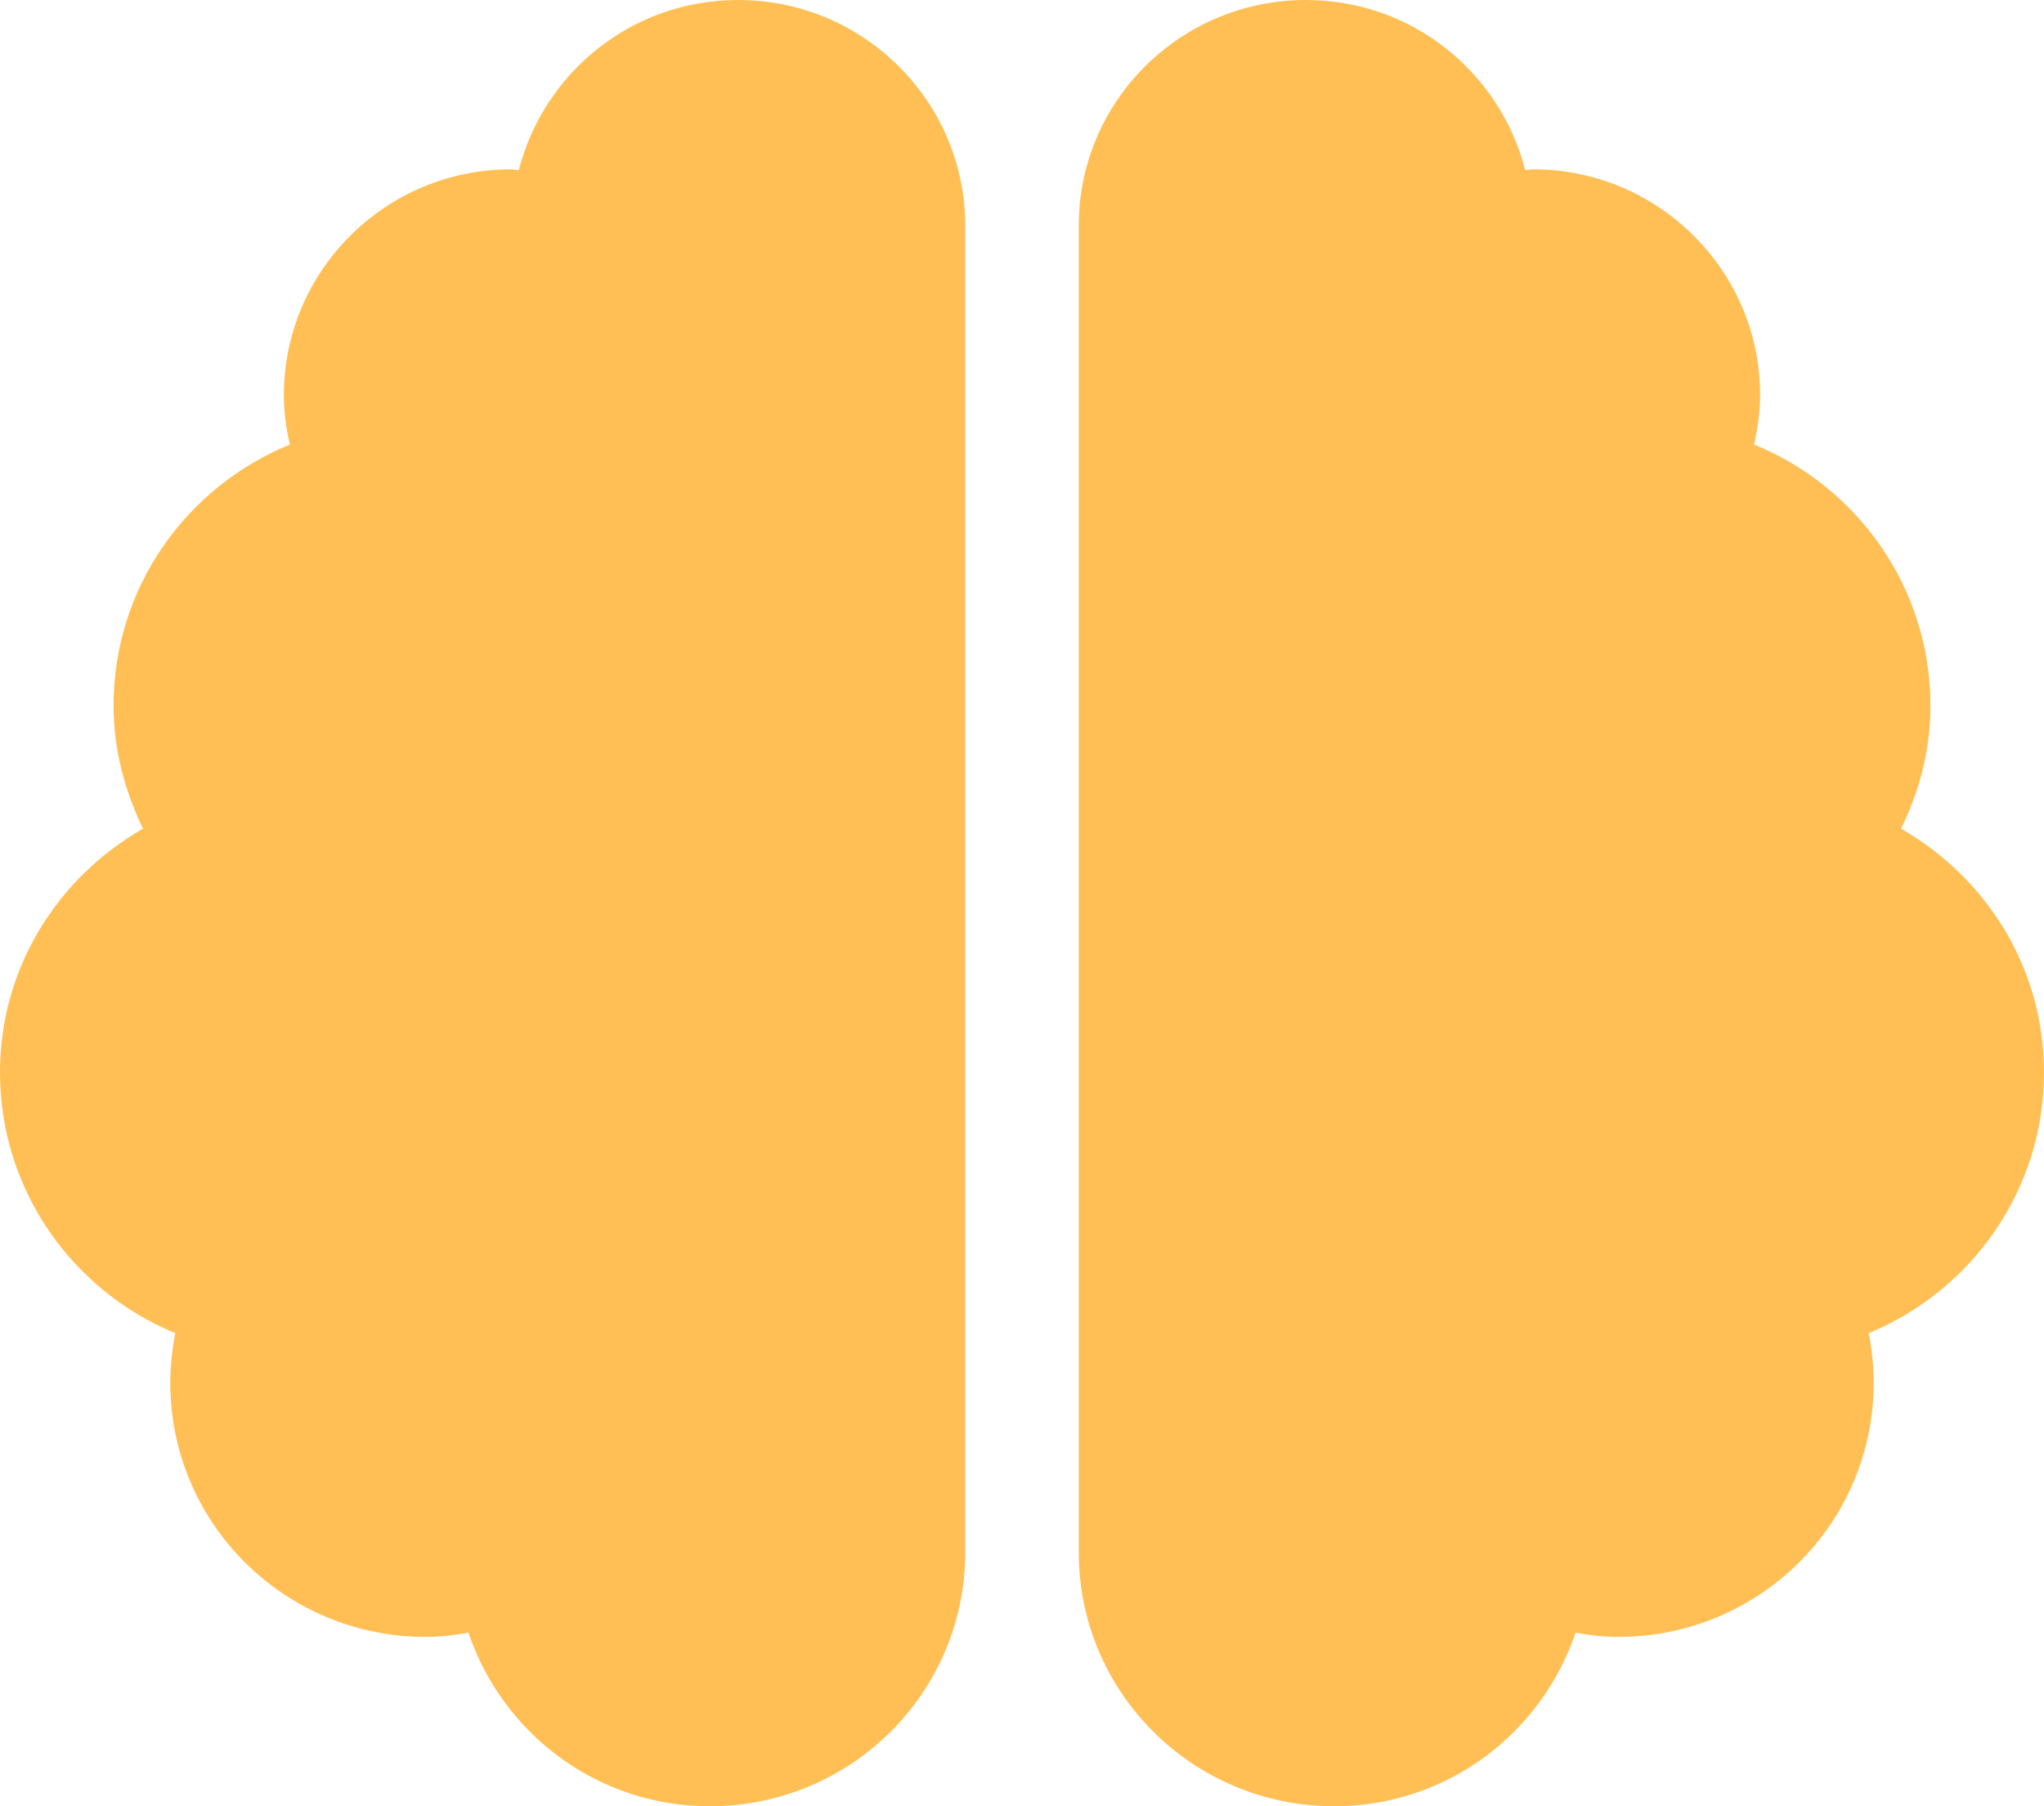 <svg width="43" height="38" viewBox="0 0 43 38" fill="none" xmlns="http://www.w3.org/2000/svg">
<path d="M15.528 0C13.296 0 11.444 1.521 10.914 3.577C10.854 3.577 10.81 3.562 10.75 3.562C8.115 3.562 5.972 5.693 5.972 8.312C5.972 8.669 6.017 9.018 6.099 9.352C3.919 10.242 2.389 12.365 2.389 14.844C2.389 15.779 2.628 16.647 3.009 17.434C1.217 18.458 0 20.358 0 22.562C0 25.034 1.523 27.157 3.688 28.047C3.621 28.389 3.583 28.738 3.583 29.094C3.583 32.048 5.987 34.438 8.958 34.438C9.264 34.438 9.563 34.4 9.854 34.348C10.571 36.464 12.557 38 14.931 38C17.902 38 20.306 35.61 20.306 32.656V4.75C20.306 2.13 18.163 0 15.528 0ZM43 22.562C43 20.358 41.783 18.458 39.992 17.434C40.38 16.647 40.611 15.779 40.611 14.844C40.611 12.365 39.081 10.242 36.901 9.352C36.975 9.018 37.028 8.669 37.028 8.312C37.028 5.693 34.885 3.562 32.25 3.562C32.19 3.562 32.138 3.577 32.086 3.577C31.556 1.521 29.704 0 27.472 0C24.837 0 22.694 2.123 22.694 4.75V32.656C22.694 35.61 25.098 38 28.069 38C30.443 38 32.429 36.464 33.146 34.348C33.437 34.4 33.736 34.438 34.042 34.438C37.013 34.438 39.417 32.048 39.417 29.094C39.417 28.738 39.379 28.389 39.312 28.047C41.477 27.157 43 25.034 43 22.562Z" fill="#ffbf54"/>
</svg>
